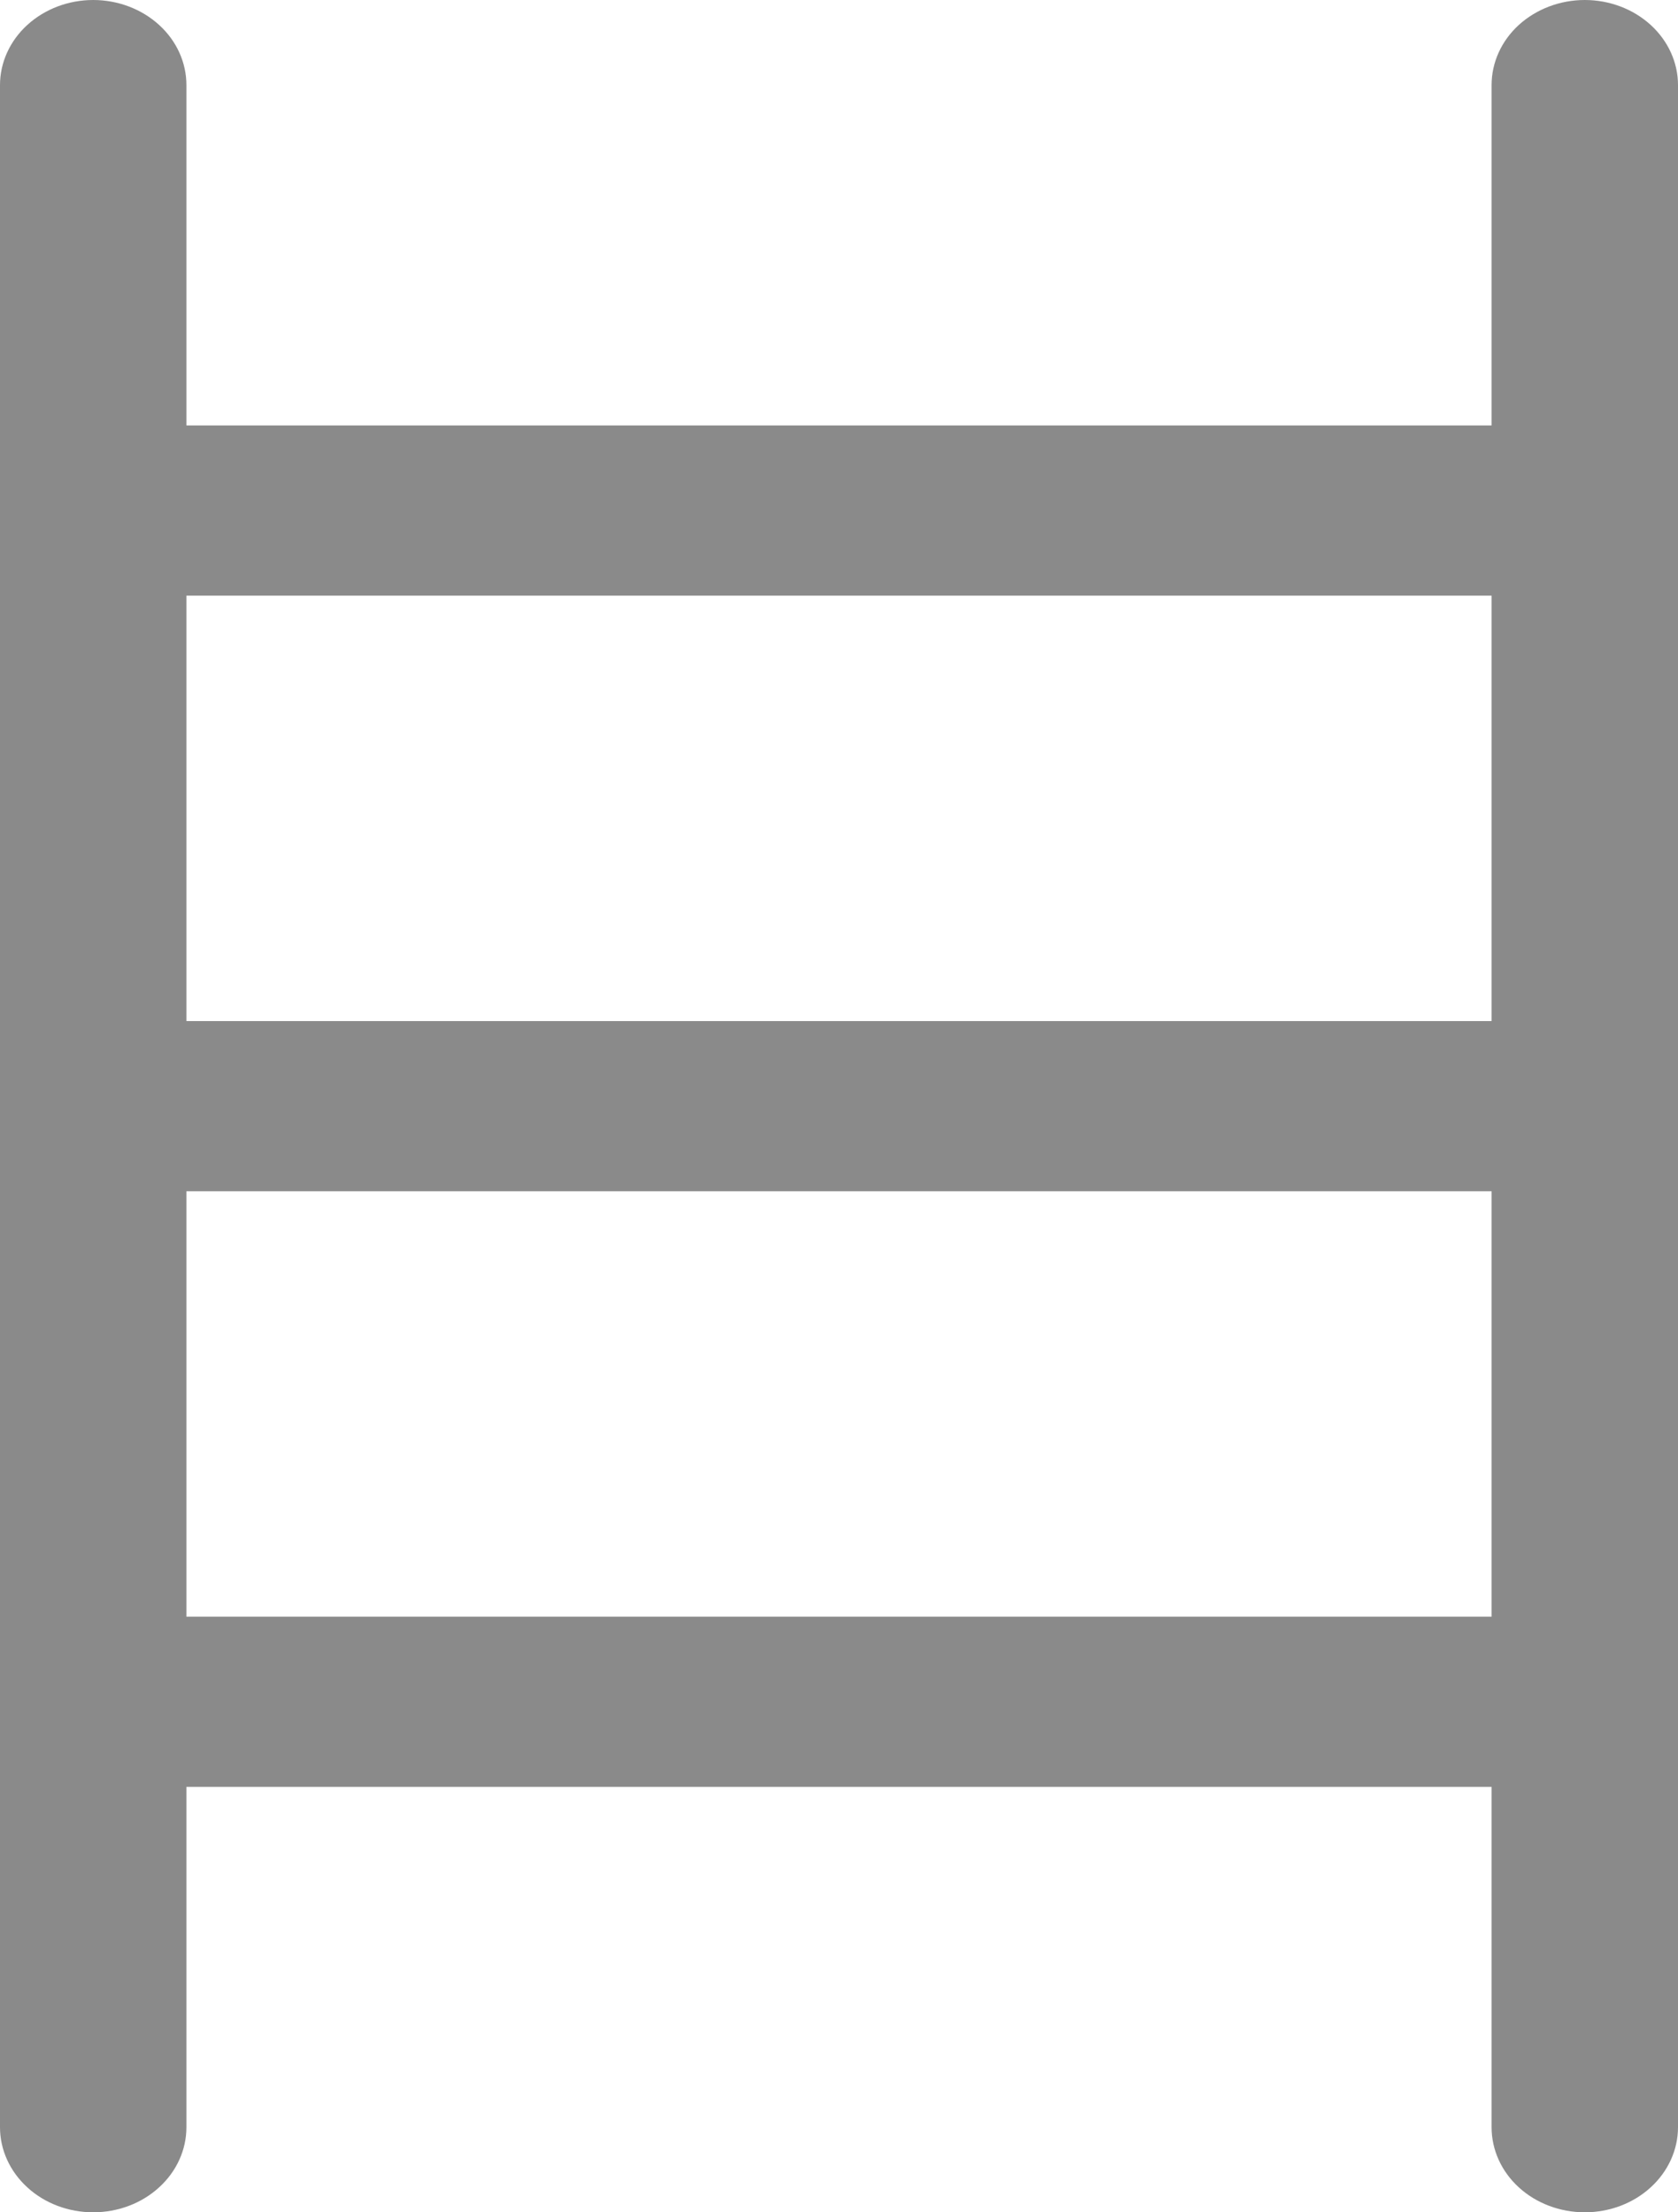 <svg width="22" height="29" viewBox="0 0 22 29" fill="none" xmlns="http://www.w3.org/2000/svg">
<path d="M20.778 0C20.454 0 20.143 0.118 19.913 0.327C19.684 0.536 19.556 0.82 19.556 1.115V5.577H2.444V1.115C2.444 0.82 2.316 0.536 2.086 0.327C1.857 0.118 1.546 0 1.222 0C0.898 0 0.587 0.118 0.358 0.327C0.129 0.536 0 0.82 0 1.115V27.885C0 28.18 0.129 28.464 0.358 28.673C0.587 28.883 0.898 29 1.222 29C1.546 29 1.857 28.883 2.086 28.673C2.316 28.464 2.444 28.18 2.444 27.885V23.423H19.556V27.885C19.556 28.18 19.684 28.464 19.913 28.673C20.143 28.883 20.454 29 20.778 29C21.102 29 21.413 28.883 21.642 28.673C21.871 28.464 22 28.18 22 27.885V1.115C22 0.82 21.871 0.536 21.642 0.327C21.413 0.118 21.102 0 20.778 0ZM19.556 7.808V13.385H2.444V7.808H19.556ZM2.444 21.192V15.615H19.556V21.192H2.444Z" fill="#8A8A8A"/>
</svg>
